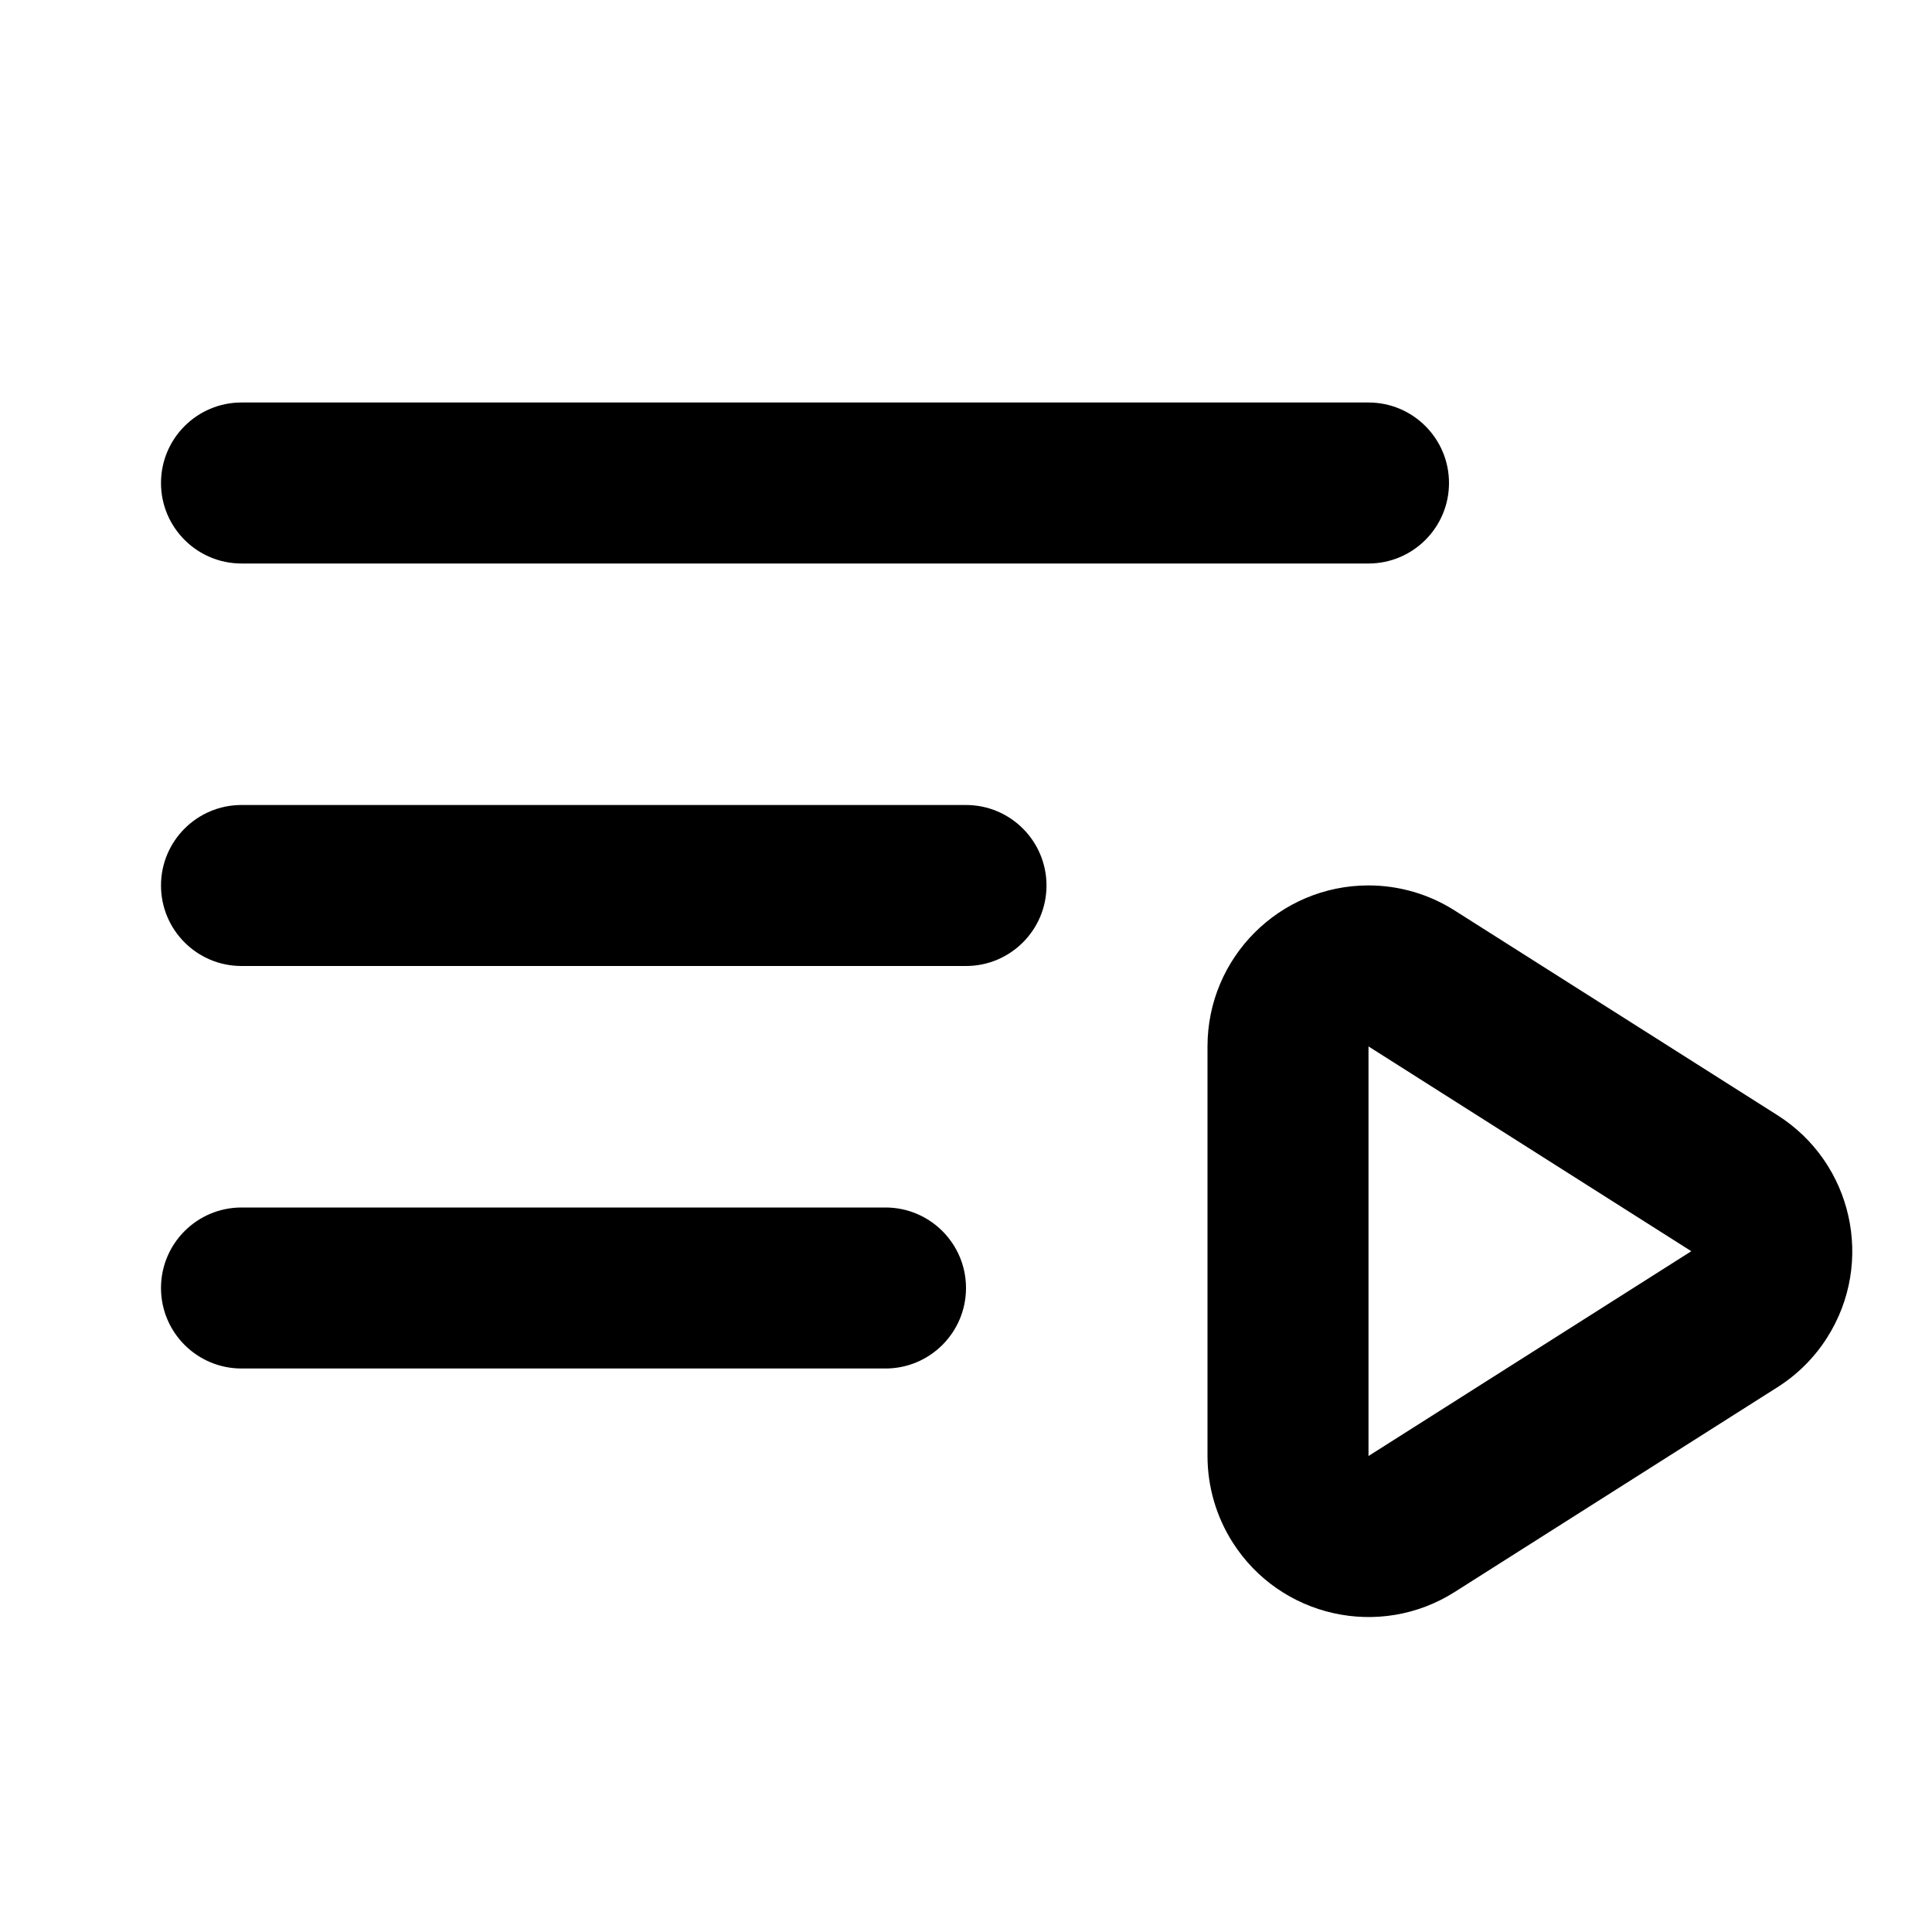 <?xml version="1.0" encoding="UTF-8"?>
<svg width="24px" height="24px" viewBox="0 0 24 24" version="1.1" xmlns="http://www.w3.org/2000/svg" xmlns:xlink="http://www.w3.org/1999/xlink">
    <!-- Generator: Sketch 44.1 (41455) - http://www.bohemiancoding.com/sketch -->
    <title>Bold/SVG/playlist</title>
    <desc>Created with Sketch.</desc>
    <defs></defs>
    <g id="Bold-Outline" stroke="none" stroke-width="1" fill="none" fill-rule="evenodd">
        <g id="playlist" fill-rule="nonzero" fill="#000000">
            <path d="M17,18.087 L21.01,15.543 L17,12.999 L17,18.087 Z M22.081,13.854 C23.014,14.446 23.29,15.682 22.698,16.615 C22.541,16.863 22.33,17.074 22.081,17.232 L18.071,19.776 C17.139,20.368 15.903,20.091 15.311,19.158 C15.108,18.838 15,18.466 15,18.087 L15,12.999 C15,11.895 15.895,10.999 17,10.999 C17.379,10.999 17.751,11.107 18.071,11.311 L22.081,13.854 Z M3,7 C2.448,7 2,6.552 2,6 C2,5.448 2.448,5 3,5 L17,5 C17.552,5 18,5.448 18,6 C18,6.552 17.552,7 17,7 L3,7 Z M3,12 C2.448,12 2,11.552 2,11 C2,10.448 2.448,10 3,10 L12,10 C12.552,10 13,10.448 13,11 C13,11.552 12.552,12 12,12 L3,12 Z M3,17 C2.448,17 2,16.552 2,16 C2,15.448 2.448,15 3,15 L11,15 C11.552,15 12,15.448 12,16 C12,16.552 11.552,17 11,17 L3,17 Z" id="shape"></path>
        </g>
    </g>
</svg>